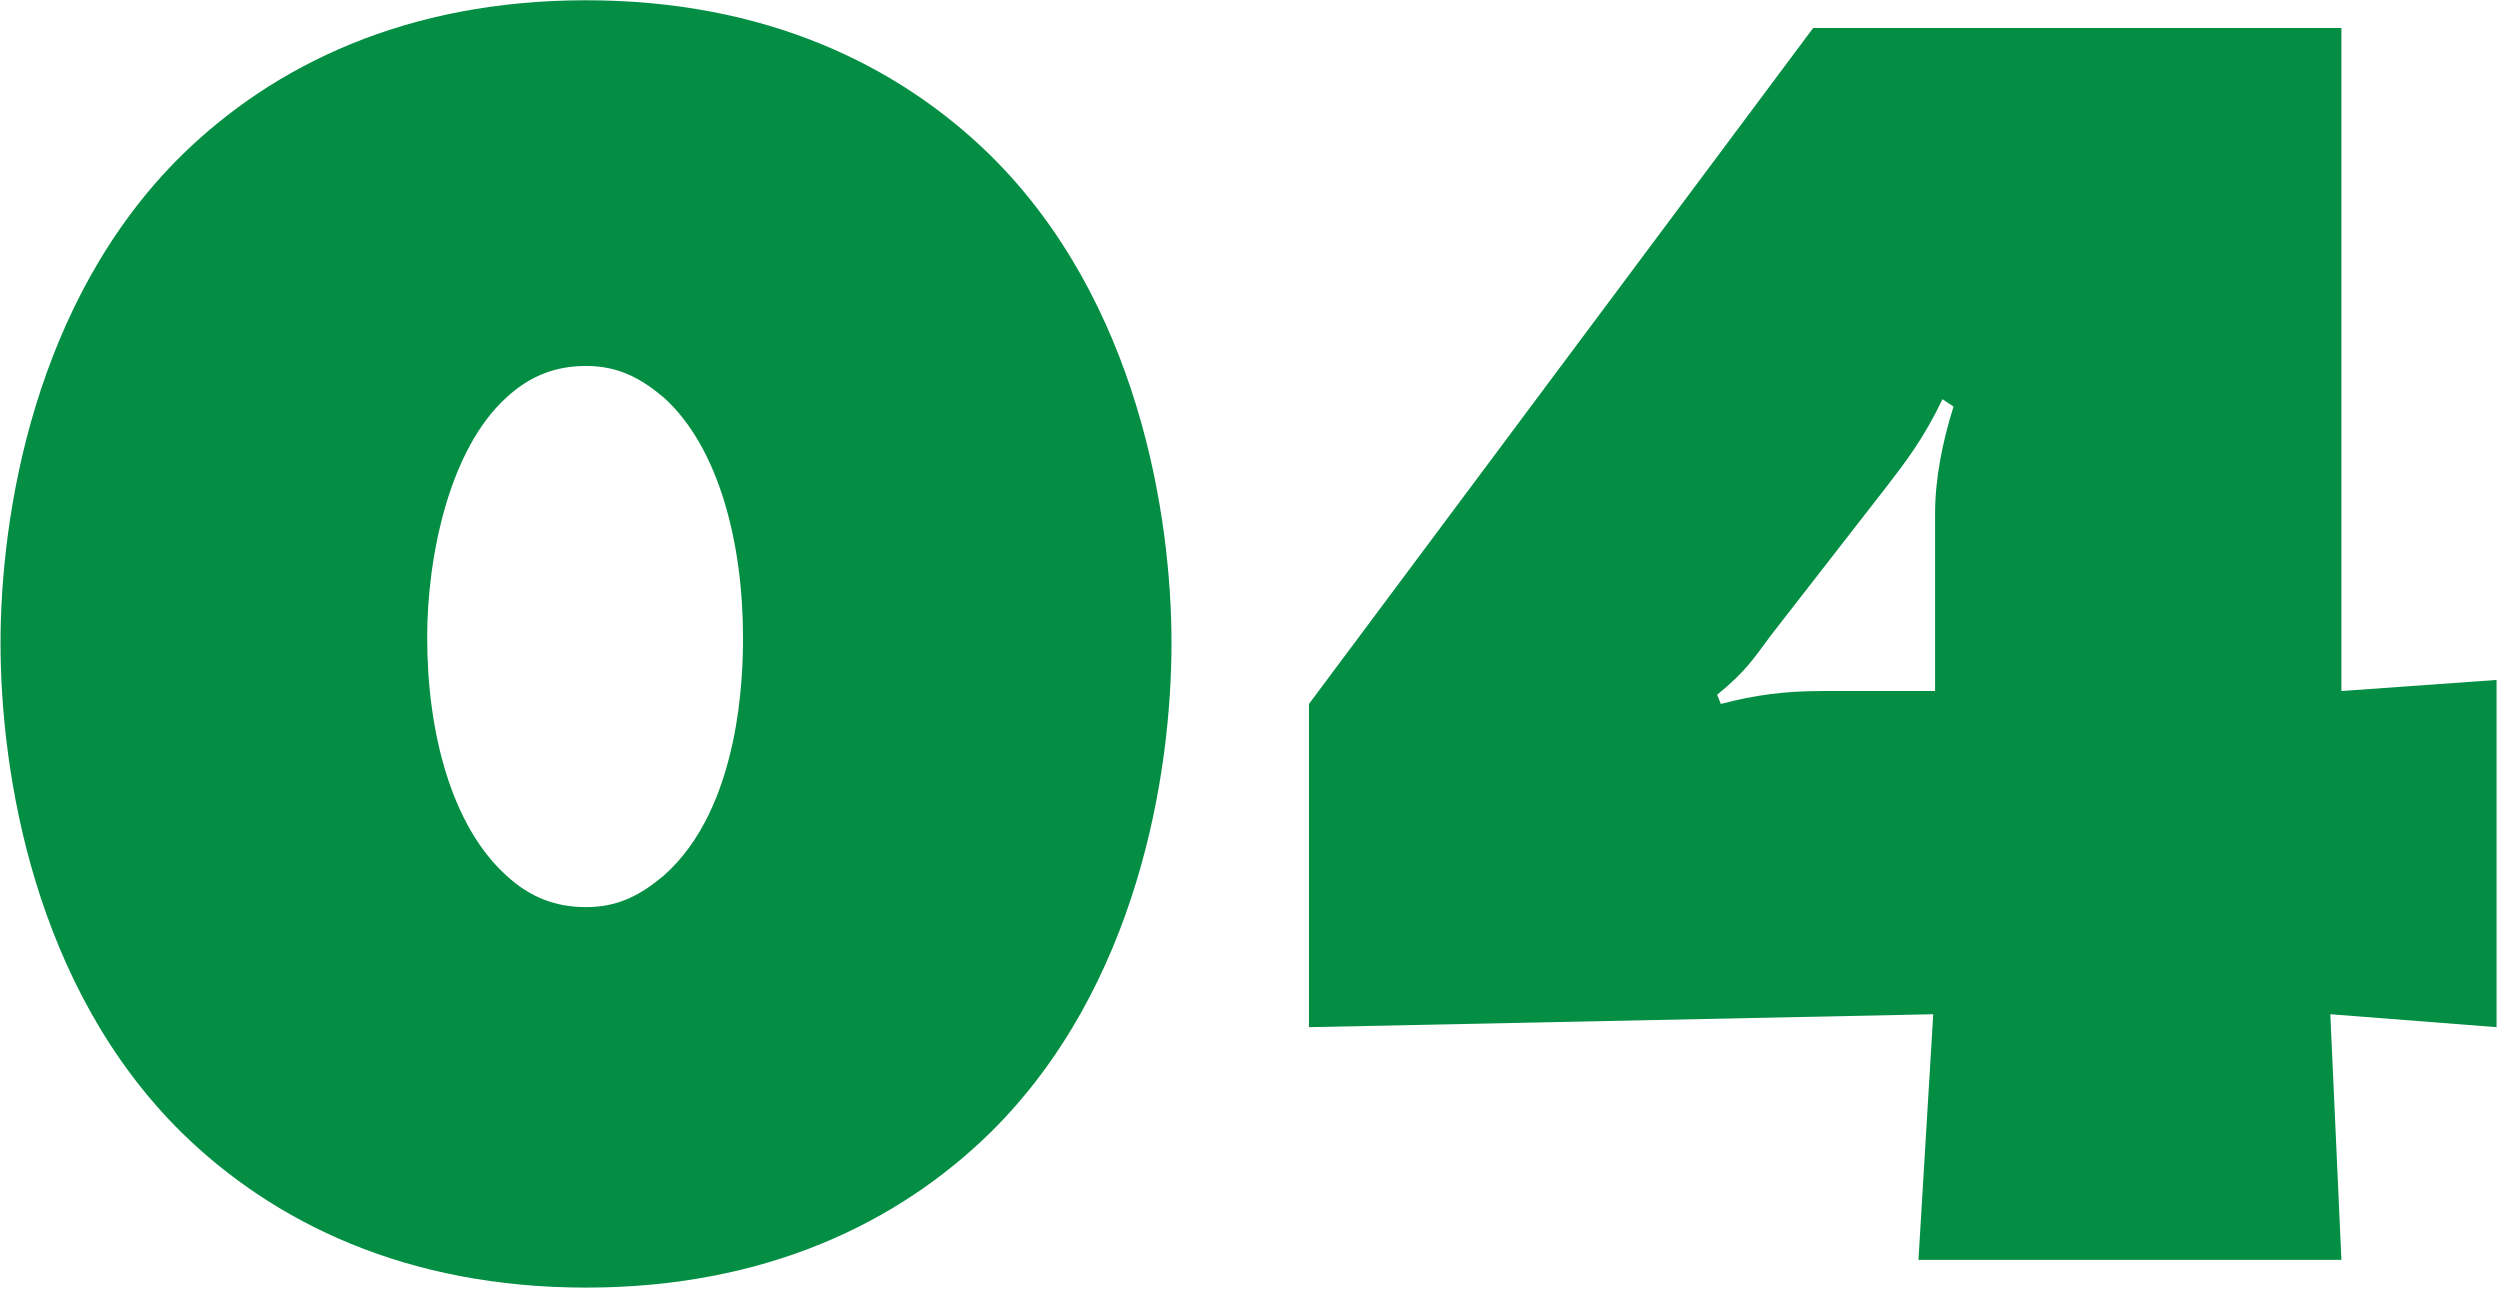 <svg width="379" height="196" viewBox="0 0 379 196" fill="none" xmlns="http://www.w3.org/2000/svg">
<path d="M177.6 97.48C177.6 117.08 172.56 149.56 150.16 171.68C136.16 185.4 116 195.2 88.84 195.2C61.68 195.2 41.52 185.4 27.52 171.68C5.12 149.56 0.08 117.08 0.08 97.48C0.08 78.16 5.12 45.68 27.52 23.56C41.52 9.84 61.68 0.04 88.84 0.04C116 0.04 136.16 9.84 150.16 23.56C172.56 45.68 177.6 78.16 177.6 97.48ZM88.84 55.48C84.36 55.48 80.44 56.88 76.8 60.24C68.12 68.08 64.76 84.32 64.76 96.64C64.76 110.92 68.4 125.2 76.8 132.76C80.44 136.12 84.36 137.52 88.84 137.52C93.88 137.52 97.24 135.56 100.6 132.76C112.36 122.4 112.64 101.96 112.64 96.64C112.64 82.36 109 67.8 100.6 60.24C97.24 57.44 93.88 55.48 88.84 55.48ZM353.278 153.76L354.958 191H290.838L293.078 153.76L198.438 155.72V106.72L274.878 4.24H354.958V104.76L378.478 103.08V155.72L353.278 153.76ZM276.278 104.76H293.358V77.88C293.358 72.56 294.478 66.96 296.158 61.64L294.478 60.52C291.678 66.4 288.878 70.04 286.078 73.68L268.438 96.36C265.918 99.72 264.798 101.68 260.318 105.32L260.878 106.72C266.198 105.32 270.678 104.76 276.278 104.76Z" fill="#038E43"/>
</svg>
